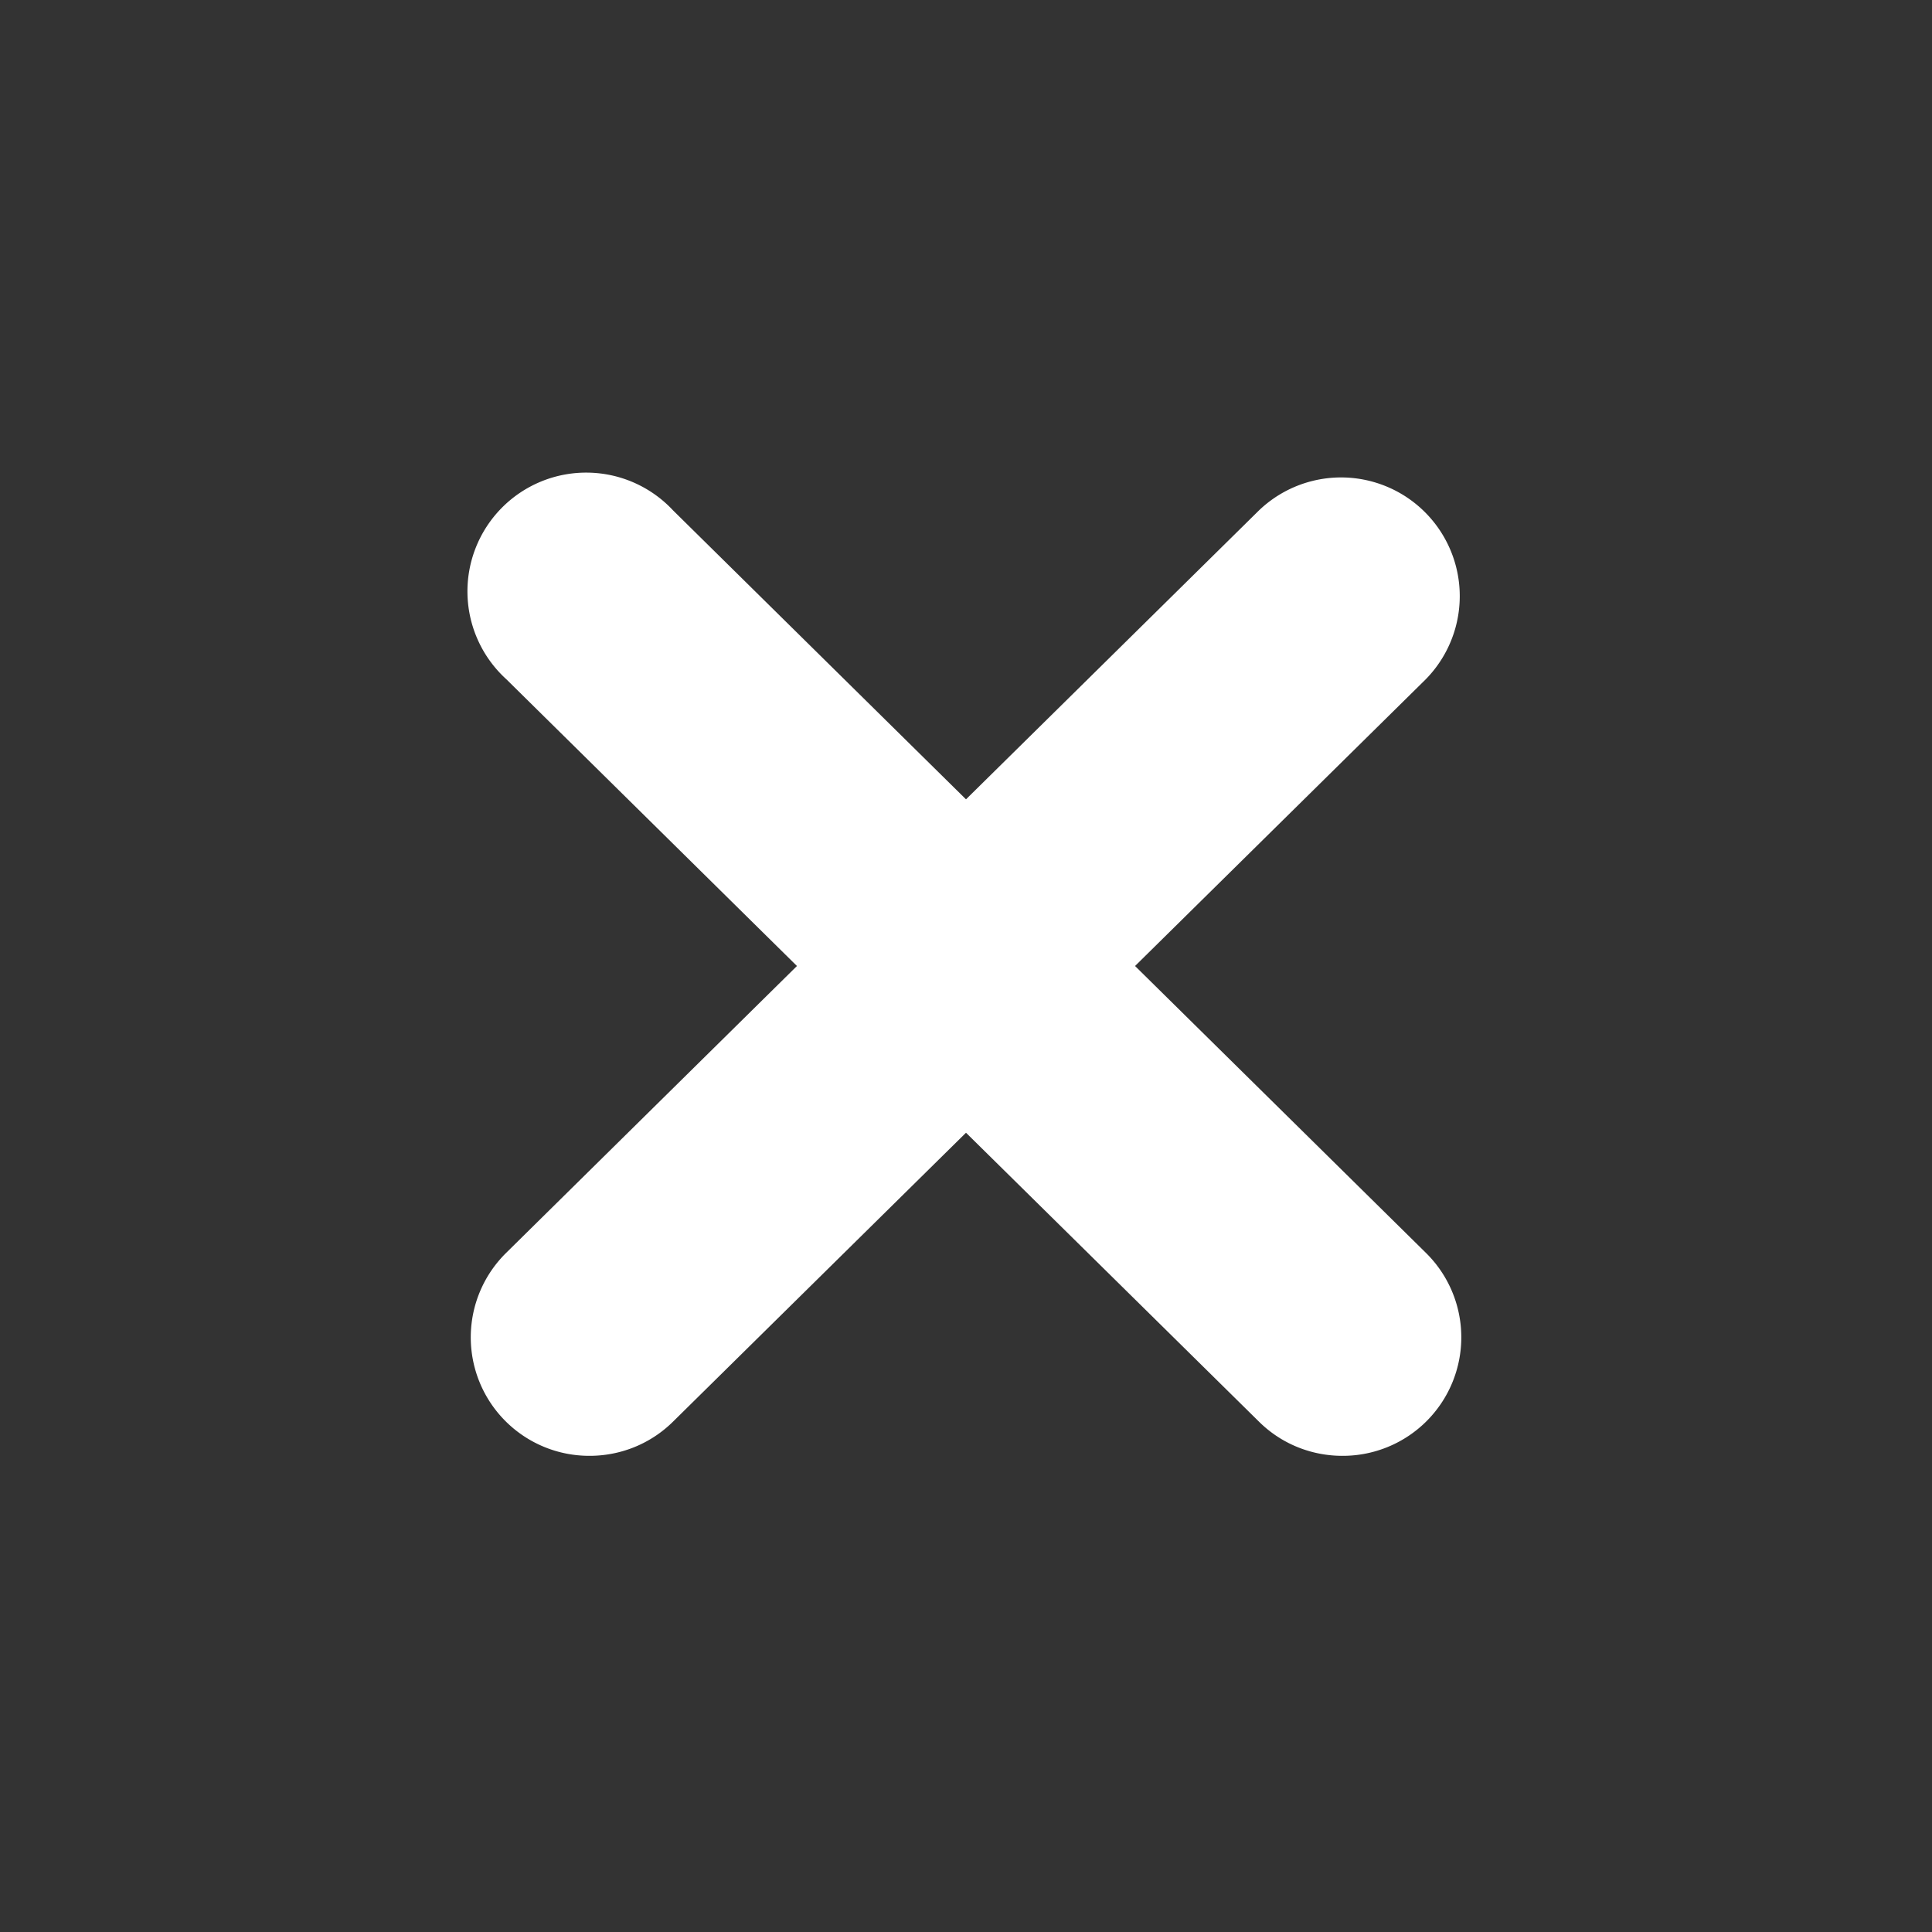 <svg xmlns="http://www.w3.org/2000/svg" width="30" height="30" viewBox="-5 -5 30 30"><rect x="-5" y="-5" width="30" height="30" fill="#333333" stroke="none"/><path fill="#FFF" d="M12.625 10l4.514-4.452a1.843 1.843 0 0 0-2.588-2.624L10 7.412 5.451 2.925a1.844 1.844 0 1 0-2.588 2.623L7.375 10l-4.513 4.452a1.84 1.84 0 0 0 1.293 3.154c.468 0 .936-.176 1.295-.53L10 12.589l4.55 4.487c.358.354.827.53 1.294.53a1.84 1.84 0 0 0 1.295-3.154L12.625 10z"/></svg>